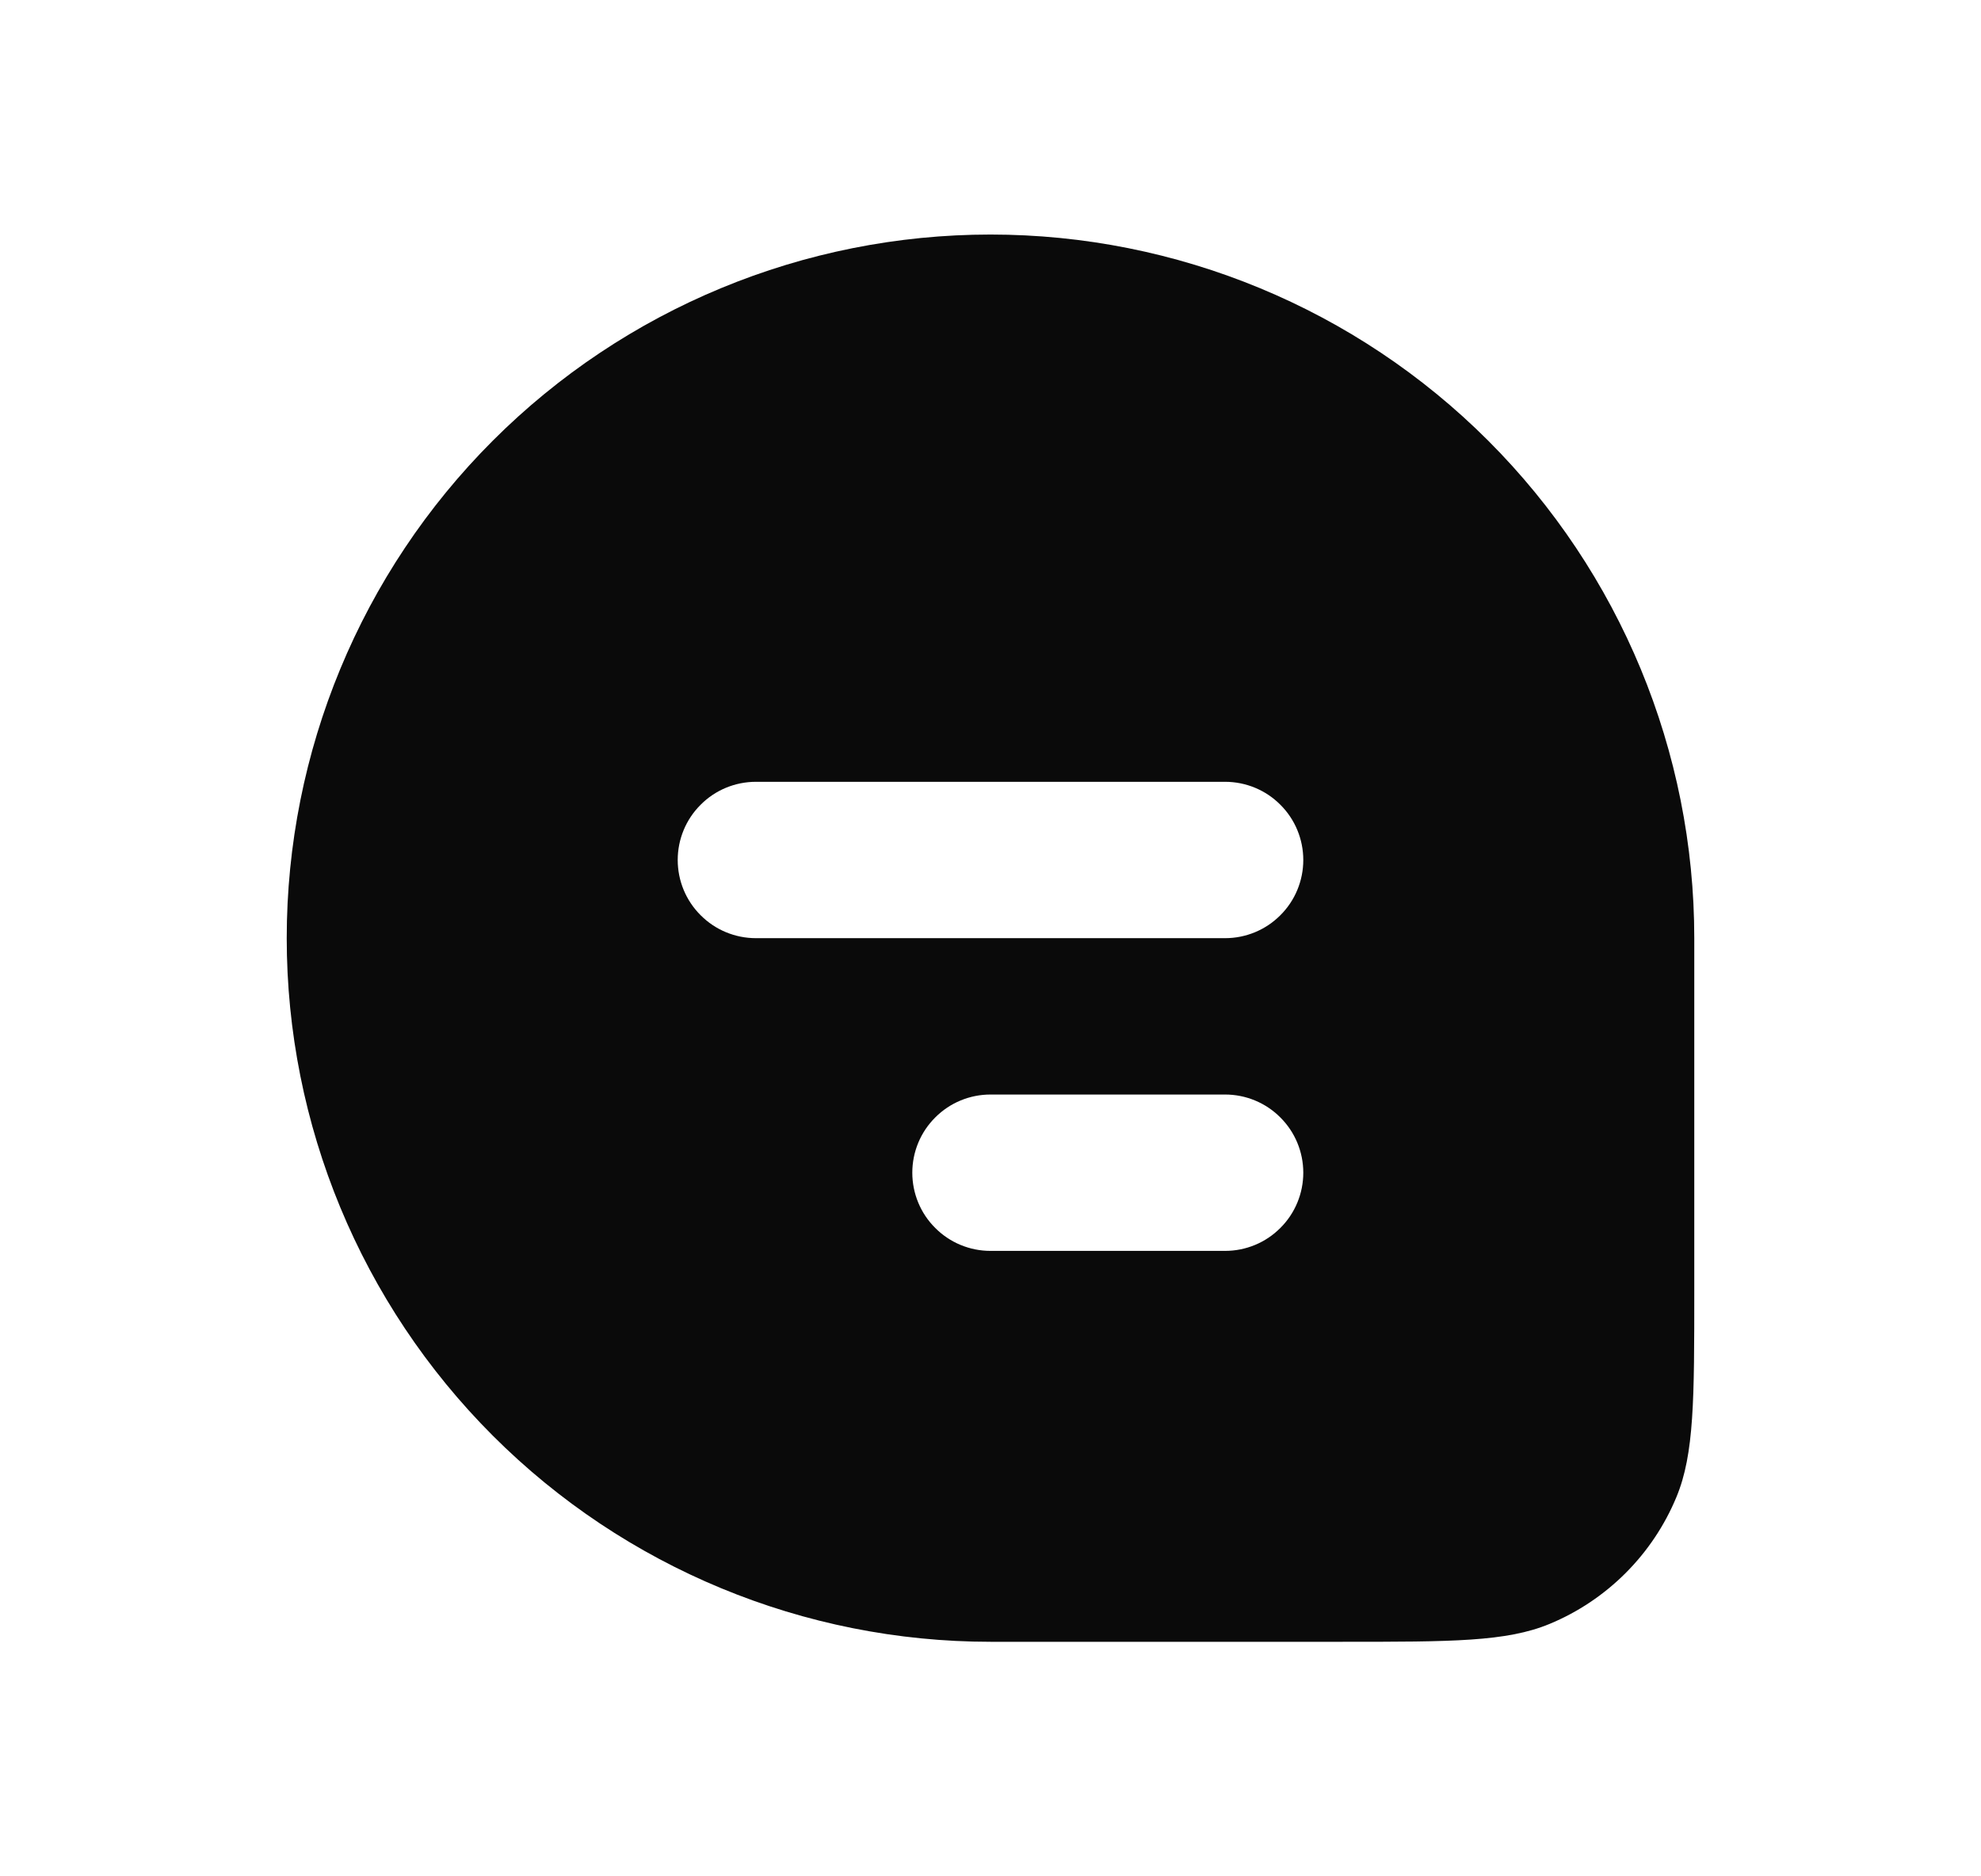 <svg width="19" height="18" viewBox="0 0 19 18" fill="none" xmlns="http://www.w3.org/2000/svg">
<path fill-rule="evenodd" clip-rule="evenodd" d="M9.5 2.25C7.71 2.25 5.993 2.961 4.727 4.227C3.461 5.493 2.75 7.21 2.75 9C2.75 10.79 3.461 12.507 4.727 13.773C5.993 15.039 7.71 15.75 9.5 15.75H12.875C13.924 15.75 14.448 15.75 14.861 15.579C15.134 15.466 15.382 15.3 15.591 15.091C15.8 14.882 15.966 14.634 16.079 14.361C16.25 13.948 16.25 13.424 16.25 12.375V9C16.25 7.21 15.539 5.493 14.273 4.227C13.007 2.961 11.29 2.25 9.5 2.25ZM6.5 8.25C6.5 8.051 6.579 7.86 6.72 7.72C6.86 7.579 7.051 7.5 7.25 7.5H11.75C11.949 7.5 12.14 7.579 12.28 7.72C12.421 7.86 12.5 8.051 12.5 8.25C12.5 8.449 12.421 8.64 12.28 8.78C12.14 8.921 11.949 9 11.75 9H7.25C7.051 9 6.86 8.921 6.72 8.78C6.579 8.64 6.5 8.449 6.5 8.25ZM8.75 11.25C8.75 11.051 8.829 10.86 8.97 10.72C9.11 10.579 9.301 10.5 9.5 10.5H11.75C11.949 10.5 12.14 10.579 12.28 10.72C12.421 10.86 12.5 11.051 12.5 11.25C12.5 11.449 12.421 11.64 12.28 11.78C12.14 11.921 11.949 12 11.75 12H9.5C9.301 12 9.11 11.921 8.97 11.78C8.829 11.64 8.75 11.449 8.75 11.25Z" fill="#0A0A0A"/>
</svg>
